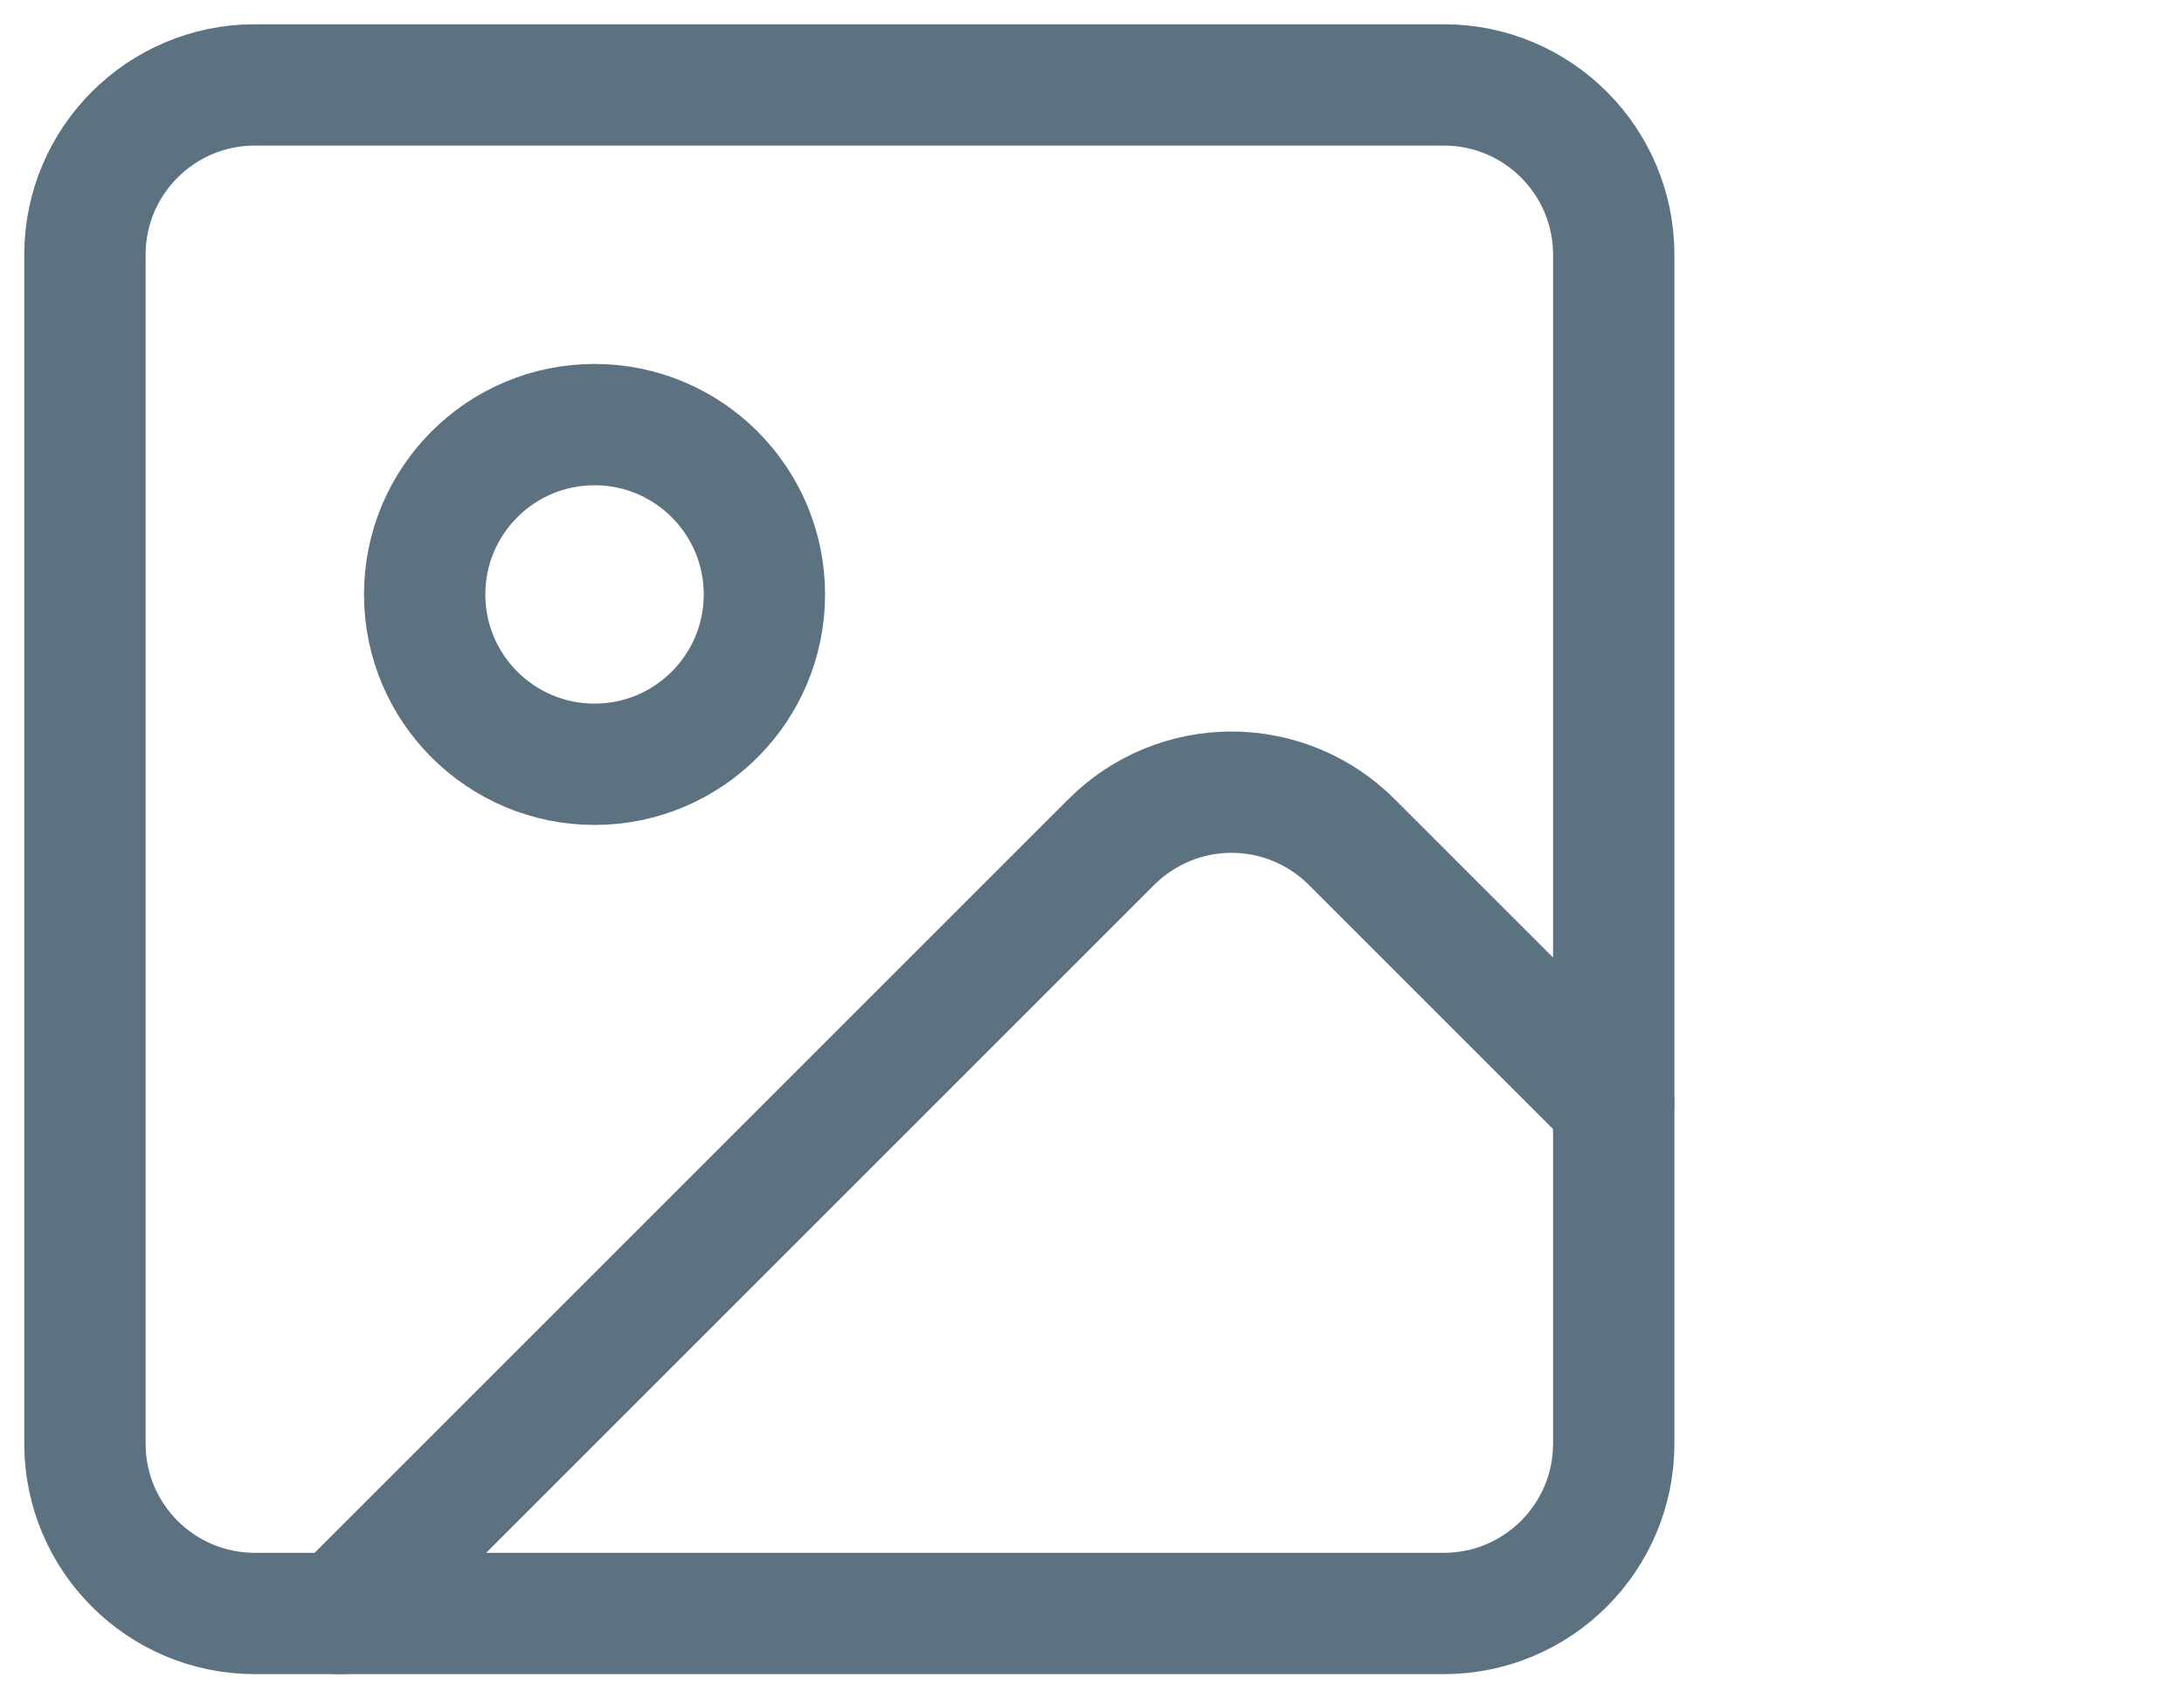 <svg width="18" height="14" viewBox="0 0 18 14" fill="none" xmlns="http://www.w3.org/2000/svg">
<g clip-path="url(#clip0_649_70771)">
<path d="M11.9 0.7H2.1C1.327 0.7 0.7 1.327 0.7 2.1V11.9C0.7 12.673 1.327 13.3 2.1 13.3H11.9C12.673 13.3 13.3 12.673 13.3 11.9V2.1C13.3 1.327 12.673 0.7 11.9 0.7Z" stroke="#5D7280" stroke-linecap="round" stroke-linejoin="round"/>
<path d="M4.9 6.3C5.673 6.3 6.3 5.673 6.3 4.9C6.3 4.127 5.673 3.5 4.9 3.5C4.127 3.5 3.5 4.127 3.5 4.9C3.5 5.673 4.127 6.3 4.9 6.3Z" stroke="#5D7280" stroke-linecap="round" stroke-linejoin="round"/>
<path d="M13.3 9.1L11.14 6.94C10.877 6.677 10.521 6.53 10.15 6.53C9.779 6.53 9.423 6.677 9.16 6.94L2.8 13.3" stroke="#5D7280" stroke-linecap="round" stroke-linejoin="round"/>
</g>
<defs>
<clipPath id="clip0_649_70771">
<rect width="14" height="14" fill="white"/>
</clipPath>
</defs>
</svg>
